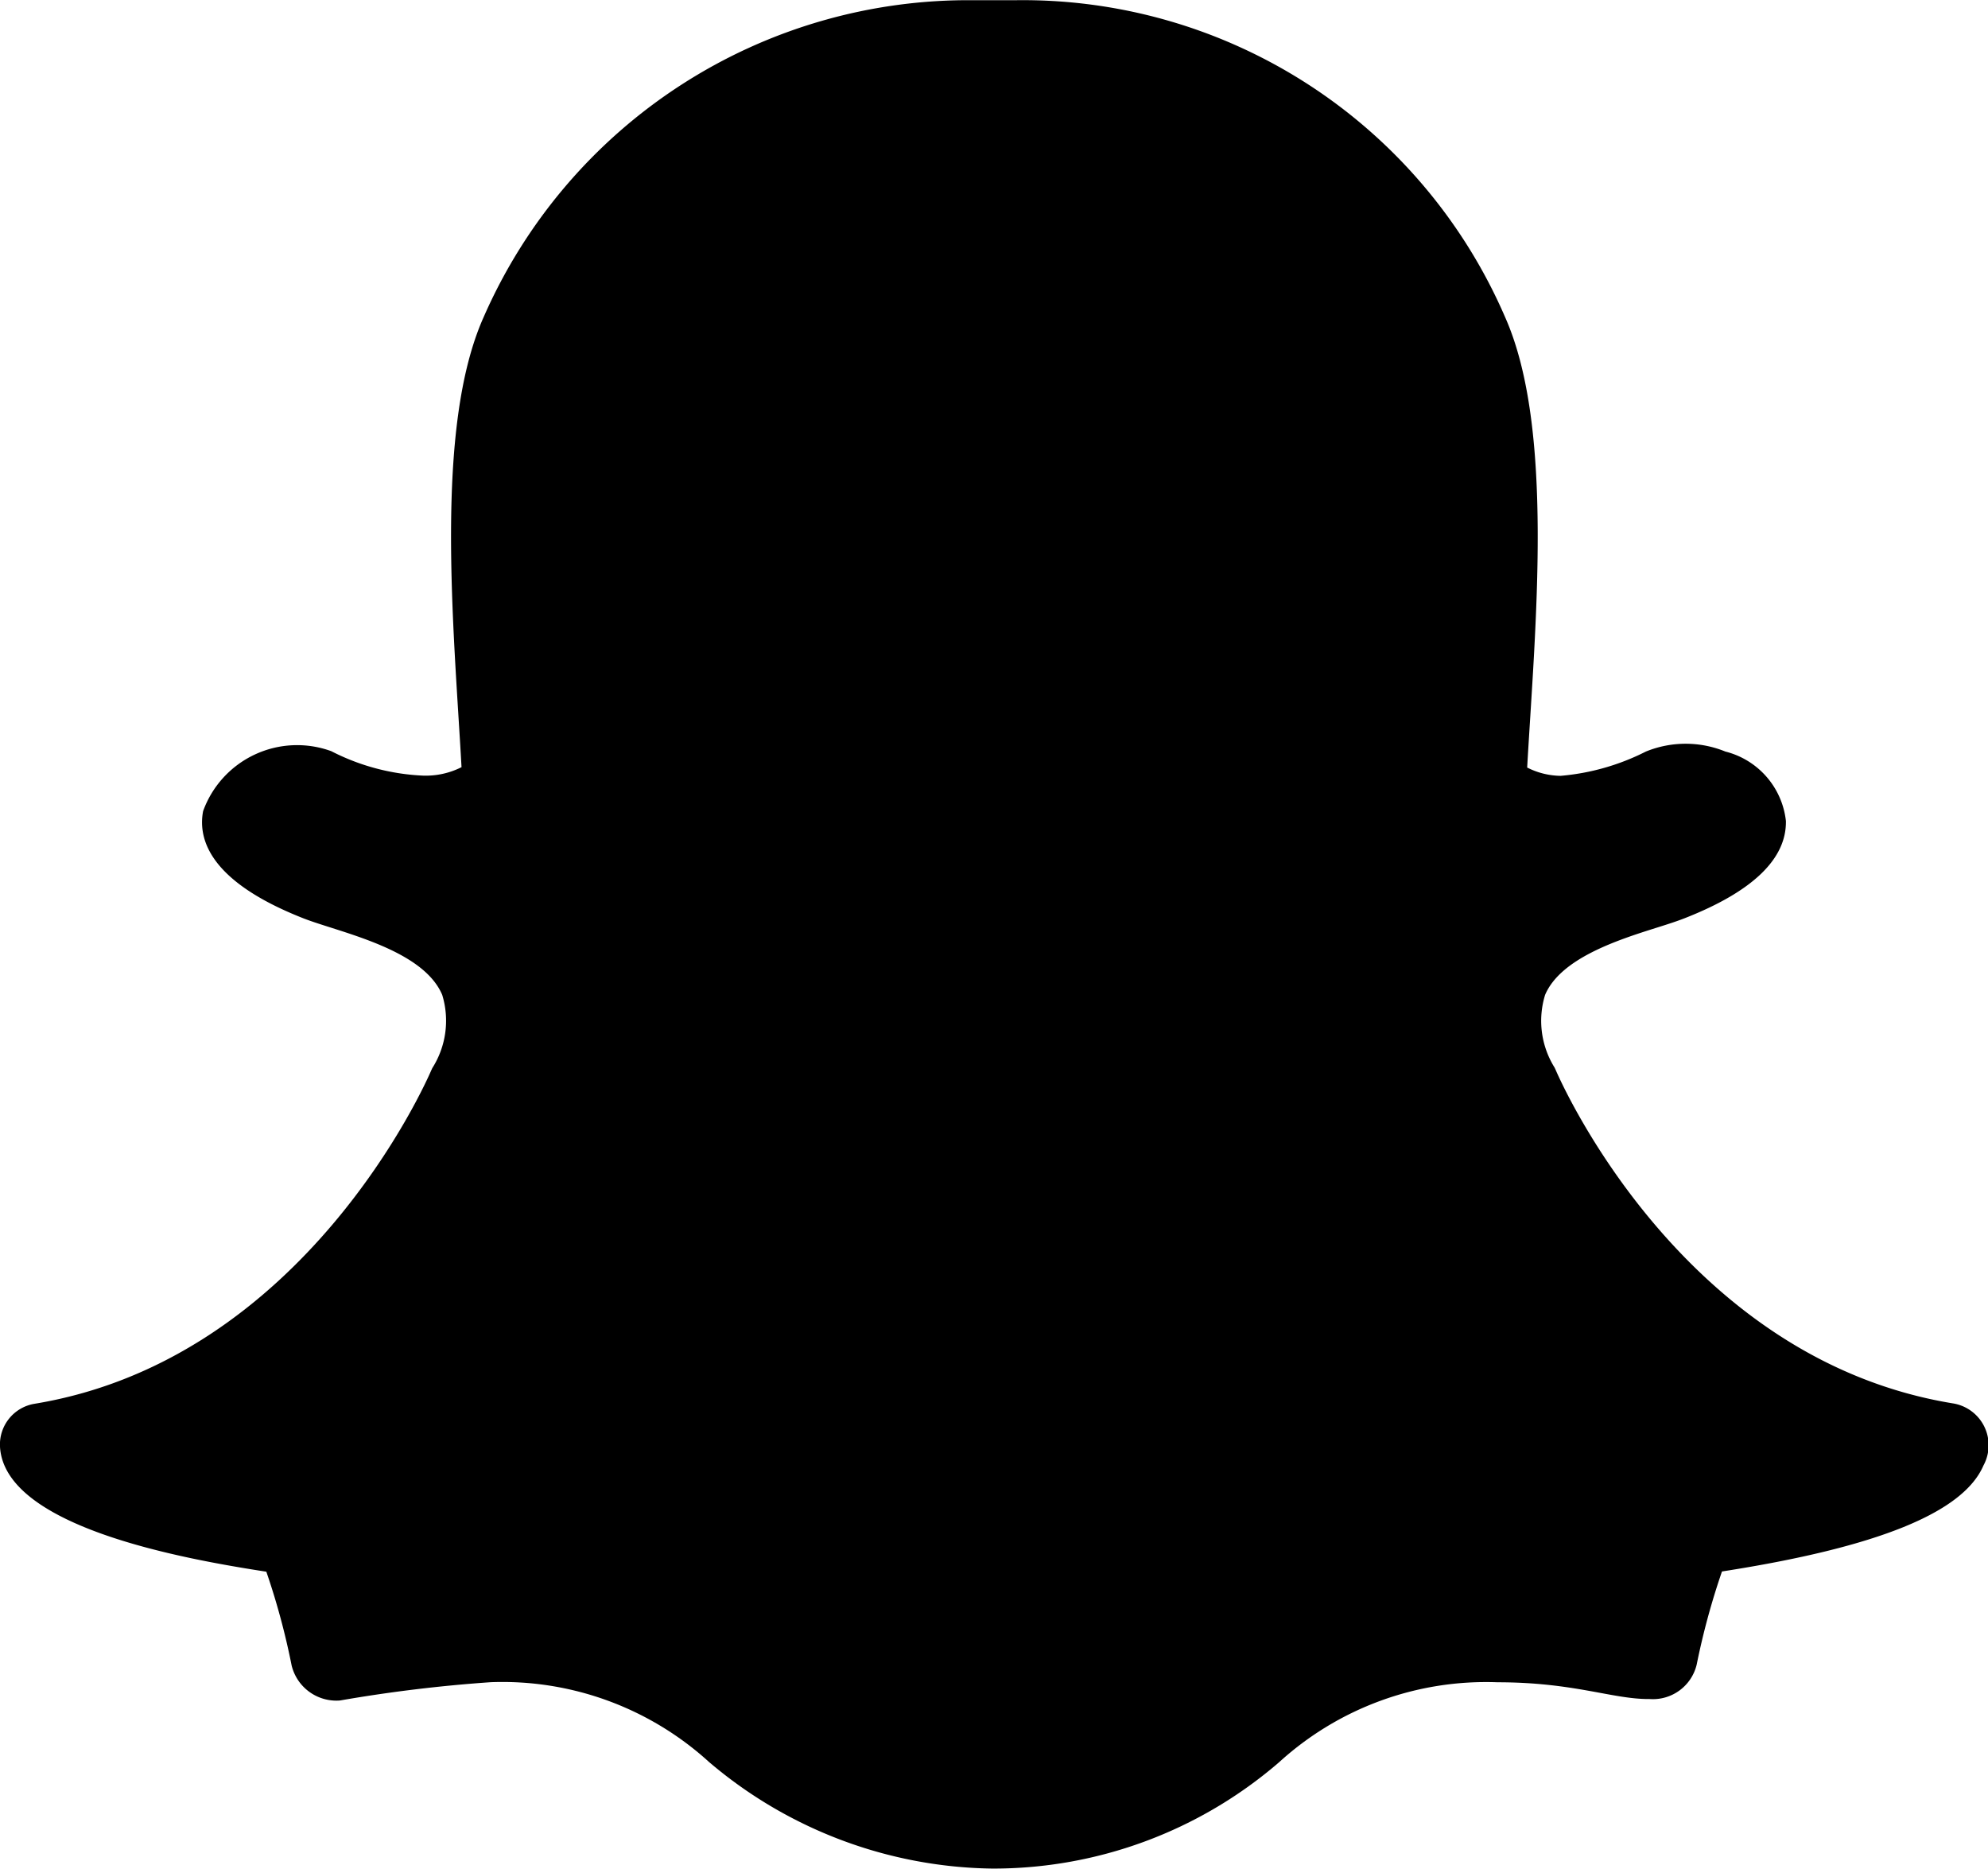<svg xmlns="http://www.w3.org/2000/svg" width="25.625" height="24.09" viewBox="0 0 25.625 24.09">
  <path id="Icon_awesome-snapchat-ghost" data-name="Icon awesome-snapchat-ghost" d="M25.567,19.964c-.261.608-1.363,1.055-3.371,1.367a9.387,9.387,0,0,0-.326,1.2.58.58,0,0,1-.607.444h-.015c-.47,0-.961-.216-1.945-.216a3.961,3.961,0,0,0-2.815,1.03,5.637,5.637,0,0,1-3.7,1.371,5.748,5.748,0,0,1-3.647-1.372,3.956,3.956,0,0,0-2.815-1.03,18.9,18.9,0,0,0-1.945.236.594.594,0,0,1-.622-.452,9.271,9.271,0,0,0-.326-1.208C2.394,21.173.06,20.765,0,19.724a.532.532,0,0,1,.444-.554c3.483-.573,5.051-4.149,5.116-4.3l.012-.026A1.138,1.138,0,0,0,5.7,13.9c-.253-.6-1.345-.809-1.8-.991-1.187-.469-1.352-1.007-1.282-1.377a1.288,1.288,0,0,1,1.652-.773,2.864,2.864,0,0,0,1.179.315,1.022,1.022,0,0,0,.5-.109c-.1-1.8-.355-4.369.285-5.8a6.819,6.819,0,0,1,6.33-4.084l.506,0A6.772,6.772,0,0,1,19.4,5.164c.639,1.434.388,3.994.285,5.806a.981.981,0,0,0,.43.107,2.99,2.99,0,0,0,1.1-.313,1.355,1.355,0,0,1,1.025,0h0a1.04,1.04,0,0,1,.78.894c.009.488-.427.909-1.3,1.252-.106.042-.235.083-.372.126-.49.155-1.231.391-1.432.864a1.137,1.137,0,0,0,.123.938l.012.026c.065.152,1.632,3.727,5.117,4.3A.546.546,0,0,1,25.567,19.964Z" transform="translate(0 -1.078)"/>
</svg>
